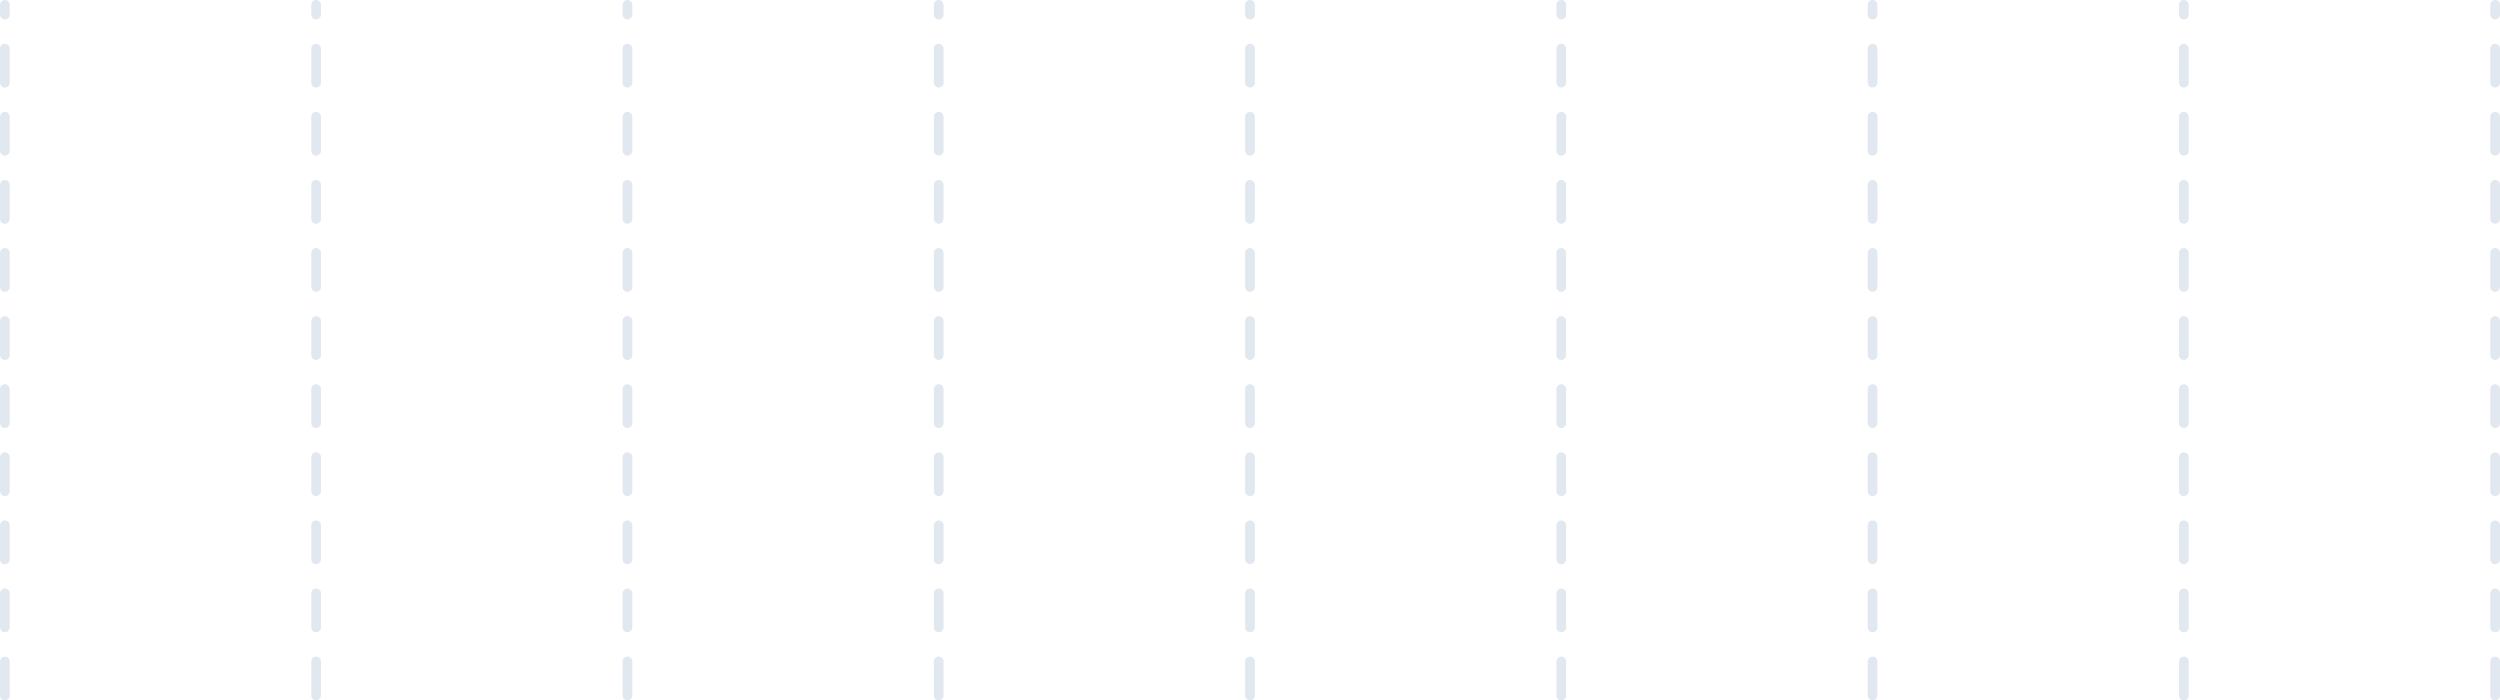 <svg width="257" height="72" viewBox="0 0 257 72" fill="none" xmlns="http://www.w3.org/2000/svg">
<line x1="0.5" y1="-0.5" x2="71.5" y2="-0.5" transform="matrix(1.58818e-06 -1 1 -3.9028e-08 1 72)" stroke="#E2E8F0" stroke-linecap="round" stroke-linejoin="round" stroke-dasharray="3.5 3.5"/>
<line x1="0.5" y1="-0.5" x2="71.5" y2="-0.5" transform="matrix(1.58818e-06 -1 1 -3.9028e-08 33 72)" stroke="#E2E8F0" stroke-linecap="round" stroke-linejoin="round" stroke-dasharray="3.5 3.5"/>
<line x1="0.5" y1="-0.5" x2="71.5" y2="-0.5" transform="matrix(1.58818e-06 -1 1 -3.9028e-08 65 72)" stroke="#E2E8F0" stroke-linecap="round" stroke-linejoin="round" stroke-dasharray="3.5 3.5"/>
<line x1="0.5" y1="-0.5" x2="71.5" y2="-0.5" transform="matrix(1.58818e-06 -1 1 -3.9028e-08 97 72)" stroke="#E2E8F0" stroke-linecap="round" stroke-linejoin="round" stroke-dasharray="3.5 3.5"/>
<line x1="0.5" y1="-0.5" x2="71.5" y2="-0.5" transform="matrix(1.58818e-06 -1 1 -3.9028e-08 129 72)" stroke="#E2E8F0" stroke-linecap="round" stroke-linejoin="round" stroke-dasharray="3.5 3.5"/>
<line x1="0.5" y1="-0.5" x2="71.5" y2="-0.5" transform="matrix(1.58818e-06 -1 1 -3.9028e-08 161 72)" stroke="#E2E8F0" stroke-linecap="round" stroke-linejoin="round" stroke-dasharray="3.5 3.5"/>
<line x1="0.5" y1="-0.5" x2="71.5" y2="-0.5" transform="matrix(1.58818e-06 -1 1 -3.9028e-08 193 72)" stroke="#E2E8F0" stroke-linecap="round" stroke-linejoin="round" stroke-dasharray="3.5 3.5"/>
<line x1="0.5" y1="-0.5" x2="71.5" y2="-0.5" transform="matrix(1.58818e-06 -1 1 -3.9028e-08 225 72)" stroke="#E2E8F0" stroke-linecap="round" stroke-linejoin="round" stroke-dasharray="3.5 3.5"/>
<line x1="0.5" y1="-0.5" x2="71.5" y2="-0.5" transform="matrix(1.58818e-06 -1 1 -3.9028e-08 257 72)" stroke="#E2E8F0" stroke-linecap="round" stroke-linejoin="round" stroke-dasharray="3.5 3.5"/>
</svg>
